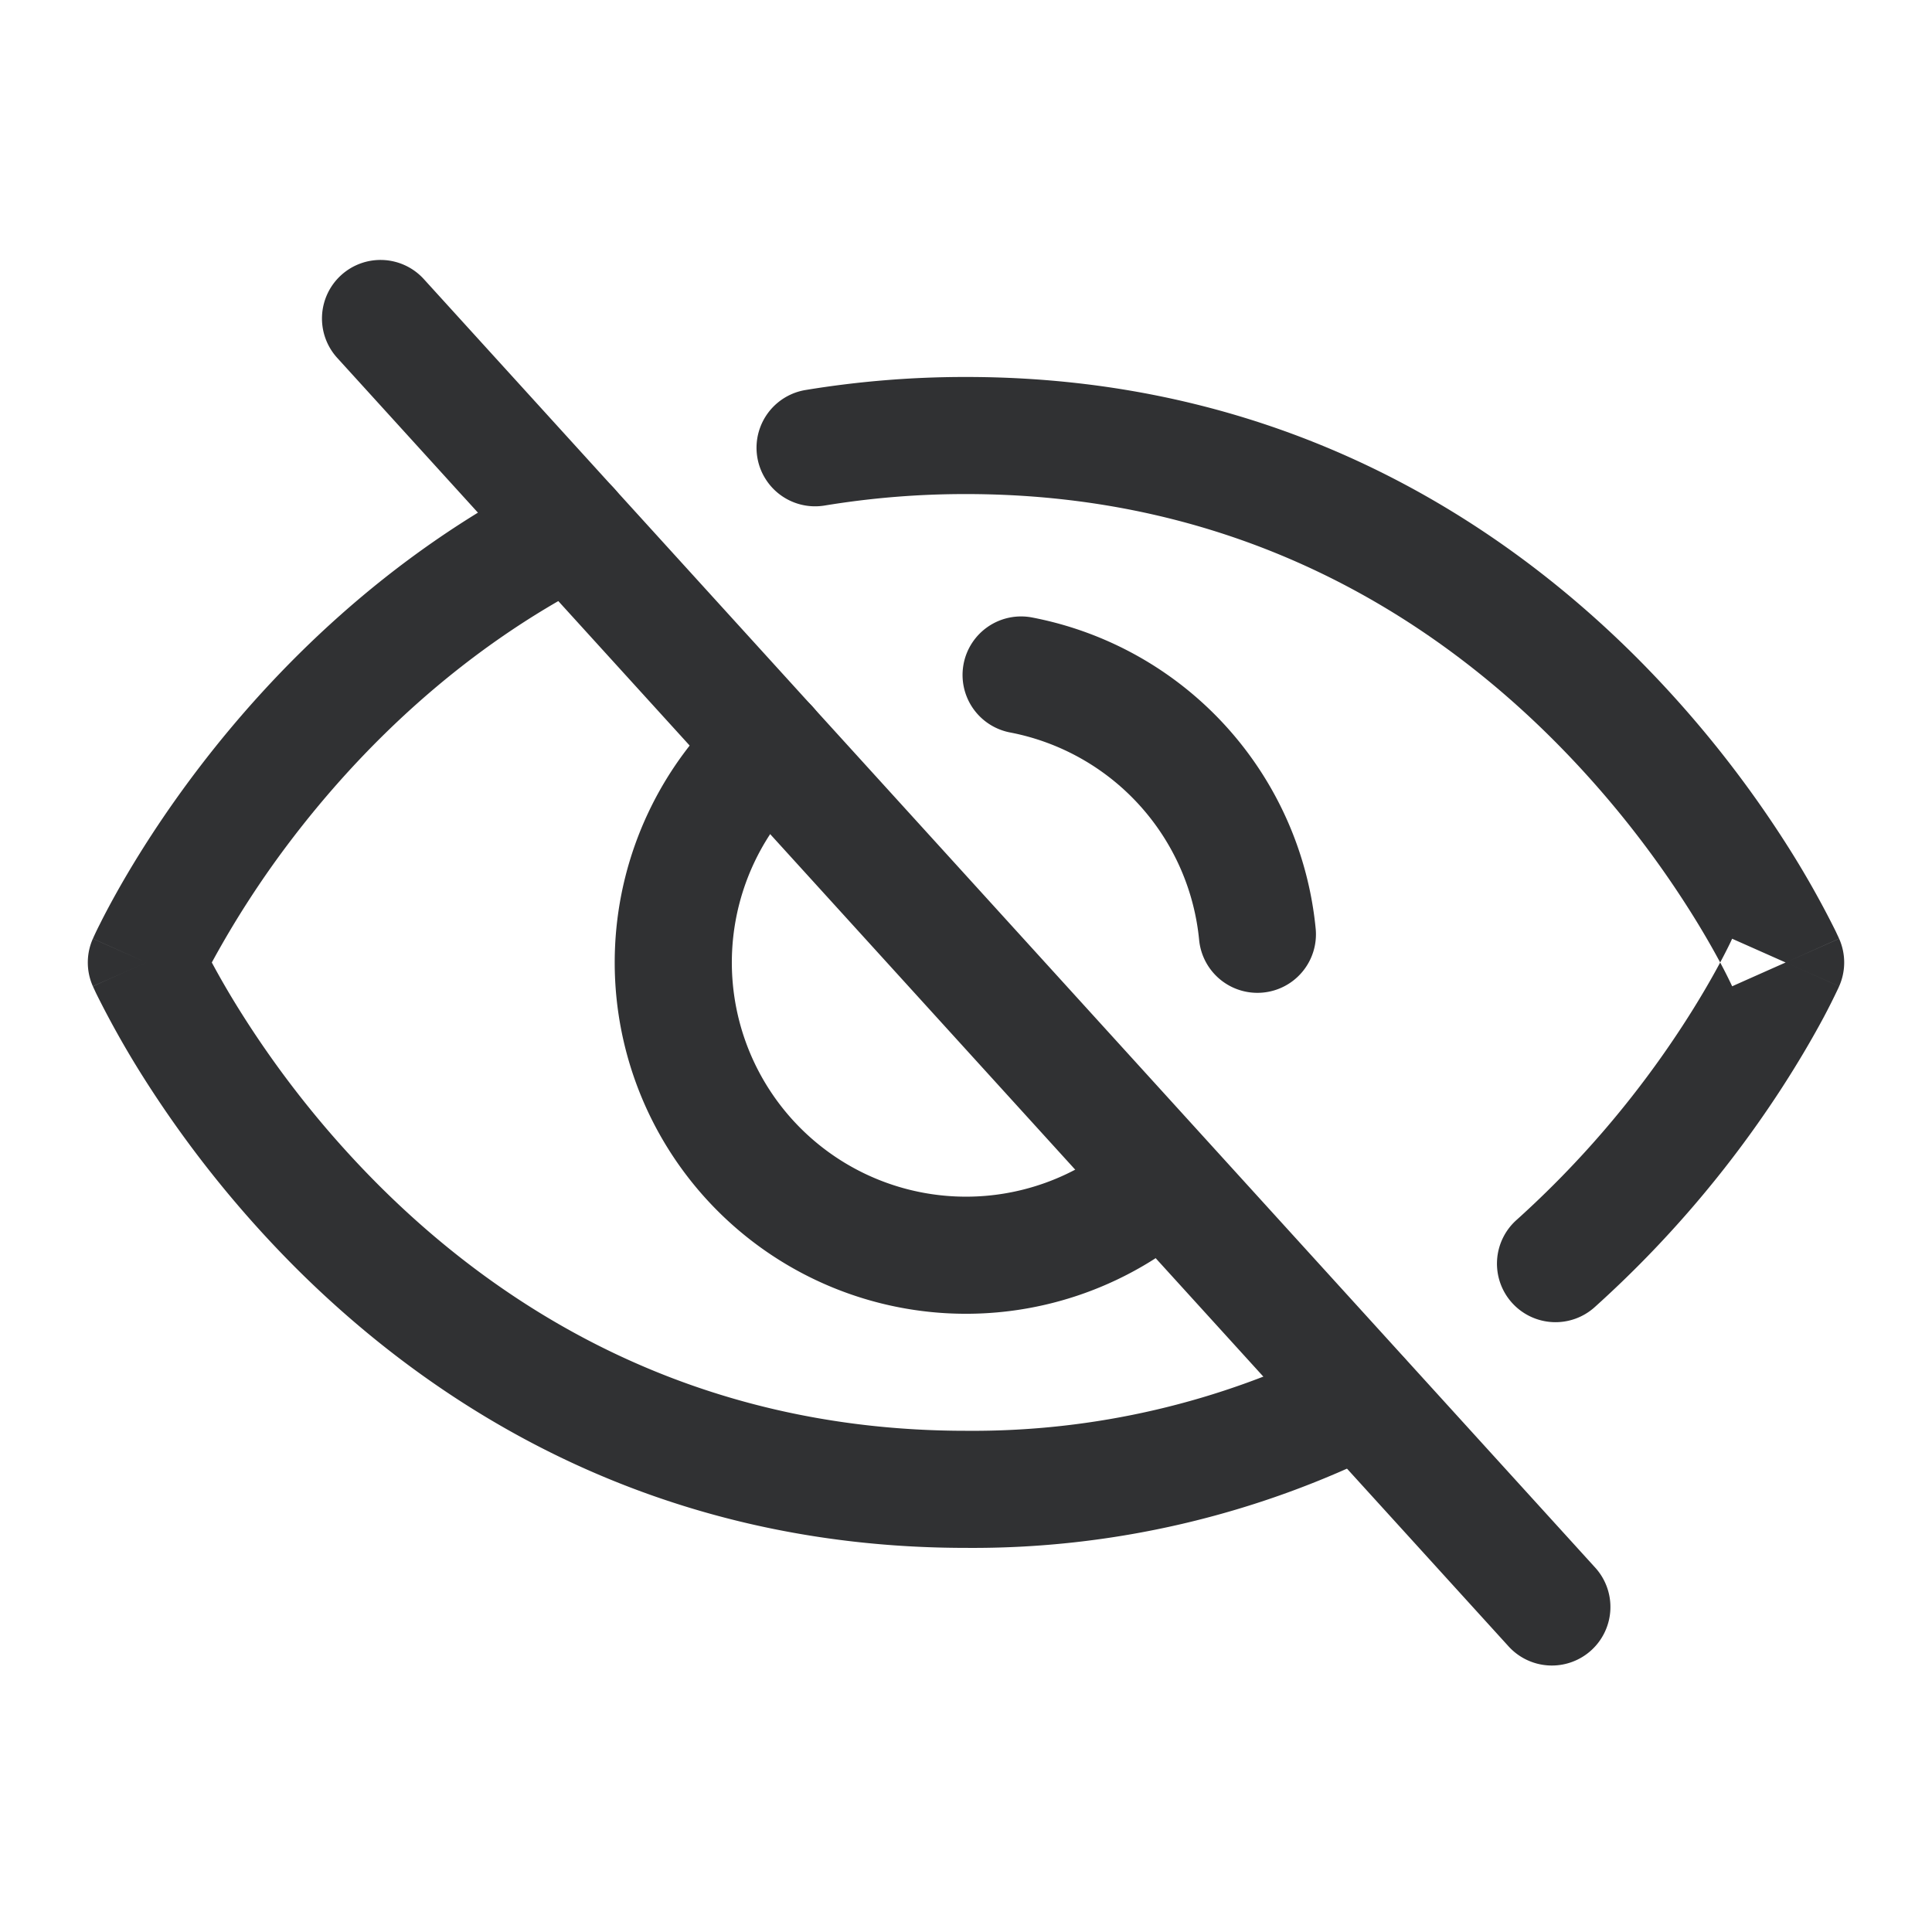 <svg t="1746244565688" class="icon" viewBox="0 0 1024 1024" version="1.1" xmlns="http://www.w3.org/2000/svg" p-id="3377" width="200" height="200"><path d="M180.814 145.842a31.03 31.03 0 0 1 43.846 2.11l620.606 682.667a31.03 31.03 0 1 1-45.925 41.736l-620.606-682.667A31.03 31.03 0 0 1 180.814 145.842z" fill="#303133" p-id="3378"></path><path d="M430.608 374.474a31.03 31.03 0 0 1-2.079 43.815 124.121 124.121 0 0 0 166.974 183.699 31.03 31.03 0 0 1 41.736 45.925A186.182 186.182 0 0 1 386.762 372.364a31.03 31.03 0 0 1 43.846 2.11z" fill="#303133" p-id="3379"></path><path d="M330.193 265.712a31.03 31.03 0 0 1-13.653 41.705c-73.728 37.329-126.573 91.291-161.171 136.409a506.415 506.415 0 0 0-43.101 66.312c3.662 6.827 8.906 16.136 15.825 27.089a524.878 524.878 0 0 0 72.301 90.608c65.629 65.66 166.757 130.513 311.606 130.513h0.248a426.76 426.76 0 0 0 195.243-45.521 31.03 31.03 0 0 1 27.927 55.42 488.82 488.82 0 0 1-223.542 52.162c-165.392-0.031-281.445-74.783-355.39-148.697a586.938 586.938 0 0 1-80.927-101.407 495.151 495.151 0 0 1-24.483-43.567 210.199 210.199 0 0 1-1.303-2.793l-0.372-0.776-0.124-0.279v-0.093h-0.031c0-0.031 0-0.062 28.331-12.66l-28.362-12.629 0.062-0.062 0.062-0.155 0.217-0.496a155.834 155.834 0 0 1 3.444-7.137c2.358-4.748 5.865-11.419 10.519-19.611 9.309-16.353 23.366-38.85 42.605-63.953C144.477 356.042 204.086 294.788 288.52 252.028a31.03 31.03 0 0 1 41.674 13.653zM77.576 510.138l-28.362-12.598a31.03 31.03 0 0 0 0 25.197l28.362-12.598zM426.698 206.755c28.207-4.655 56.754-6.982 85.333-6.951 165.454 0 281.507 74.783 355.483 148.759a587.311 587.311 0 0 1 80.927 101.407 494.84 494.84 0 0 1 24.483 43.567l1.303 2.793 0.372 0.807 0.124 0.248 0.031 0.124-28.331 12.629-28.362-12.598-0.217 0.496-1.086 2.296a280.328 280.328 0 0 1-4.872 9.495l-0.155 0.31c-3.662-6.827-8.906-16.136-15.825-27.089a525.095 525.095 0 0 0-72.301-90.608C758.008 326.749 656.849 261.865 512 261.865h-0.062c-25.135-0.031-50.269 2.017-75.093 6.113a31.03 31.03 0 0 1-10.147-61.223zM946.424 510.138l28.362 12.598a31.03 31.03 0 0 0 0-25.197l-28.362 12.598z m-34.692 0c-4.437 8.285-11.202 20.17-20.449 34.32a520.657 520.657 0 0 1-87.319 101.997 31.03 31.03 0 1 0 41.394 46.235 582.625 582.625 0 0 0 97.87-114.254c10.488-16.074 18.246-29.696 23.459-39.44a348.563 348.563 0 0 0 7.447-14.832l0.434-0.931 0.124-0.31 0.062-0.093v-0.093l-28.331-12.598c-28.362 12.598-28.362 12.629-28.331 12.629l-0.186-0.403a263.571 263.571 0 0 0-6.175-12.226z" fill="#303133" p-id="3380"></path><path d="M510.728 351.884a31.03 31.03 0 0 1 36.305-24.607 186.275 186.275 0 0 1 150.342 165.36 31.03 31.03 0 0 1-61.781 5.834 124.214 124.214 0 0 0-100.228-110.251 31.03 31.03 0 0 1-24.638-36.305z" fill="#303133" p-id="3381"></path></svg>